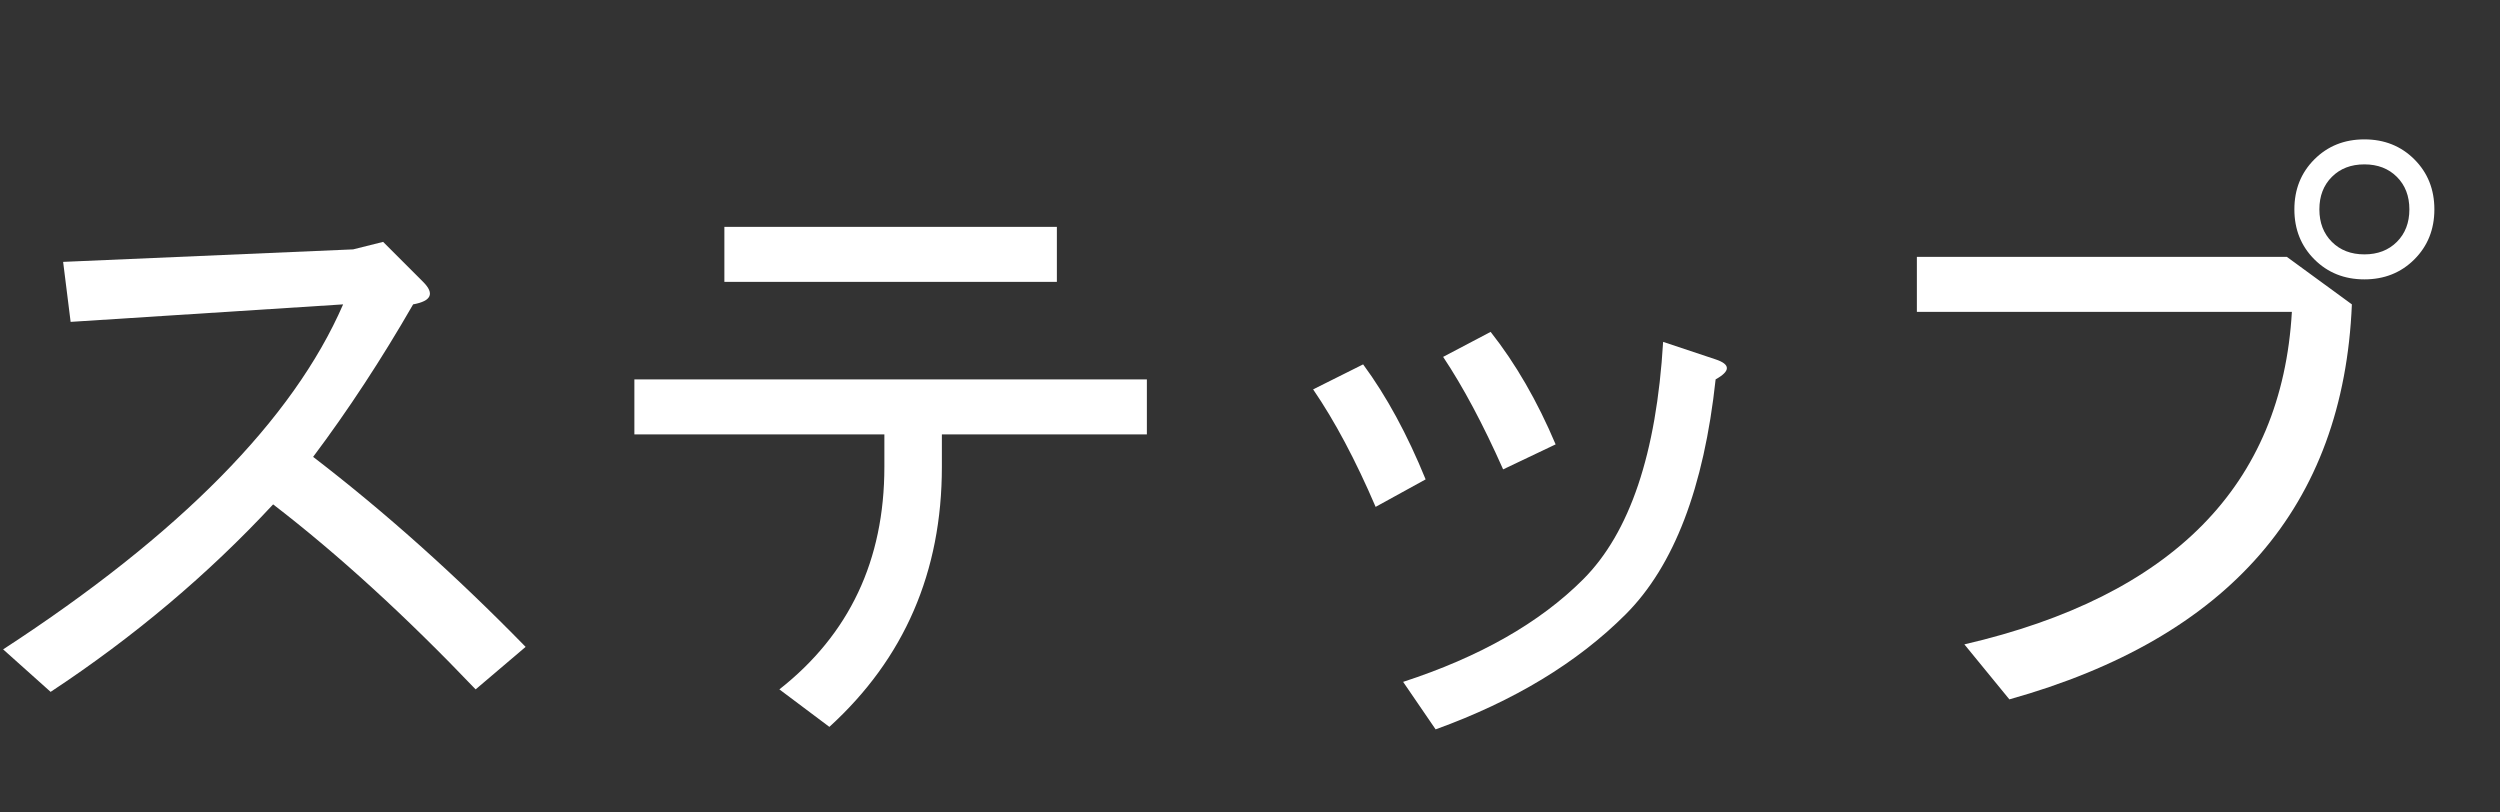 <?xml version="1.0" encoding="utf-8"?>
<svg version="1.1" id="Layer_1"
xmlns="http://www.w3.org/2000/svg"
xmlns:xlink="http://www.w3.org/1999/xlink"
xmlns:author="http://www.sothink.com"
width="40px" height="13px"
xml:space="preserve">
<rect width="100%" height="100%" fill="#333333" stroke="none"/>
<g id="PathID_272" transform="matrix(0.01, 0, 0, 0.01, -0.75, 10.95)">
<path style="fill:#FFFFFF;fill-opacity:1" d="M576 -364q172 132 340 304l-80 68q-168 -176 -324 -296q-156 168 -356 300l-76 -68q424 -276 544 -552l-436 28l-12 -96l464 -20l48 -12l64 64q28 28 -16 36q-76 132 -160 244" />
</g>
<g id="PathID_273" transform="matrix(0.01, 0, 0, 0.01, 9.15, 10.95)">
<path style="fill:#FFFFFF;fill-opacity:1" d="M500 -400l-400 0l0 -88l820 0l0 88l-328 0l0 52q0 252 -180 416l-80 -60q168 -132 168 -356l0 -52M244 -644l0 -88l532 0l0 88l-532 0" />
</g>
<g id="PathID_274" transform="matrix(0.01, 0, 0, 0.01, 19.05, 10.95)">
<path style="fill:#FFFFFF;fill-opacity:1" d="M840 -488q-28 260 -144 376q-116 116 -304 184l-52 -76q184 -60 288 -164q112 -112 128 -380l84 28q36 12 0 32M500 -344q-48 -108 -96 -180l76 -40q60 76 104 180l-84 40M296 -284q-48 -112 -100 -188l80 -40q56 76 100 184l-80 44" />
</g>
<g id="PathID_275" transform="matrix(0.01, 0, 0, 0.01, 28.95, 10.95)">
<path style="fill:#FFFFFF;fill-opacity:1" d="M888 -688q32 0 52 -20q20 -20 20 -52q0 -32 -20 -52q-20 -20 -52 -20q-32 0 -52 20q-20 20 -20 52q0 32 20 52q20 20 52 20M888 -648q-48 0 -80 -32q-32 -32 -32 -80q0 -48 32 -80q32 -32 80 -32q48 0 80 32q32 32 32 80q0 48 -32 80q-32 32 -80 32M172 -596l0 -88l592 0l104 76q-20 484 -548 632l-72 -88q500 -116 524 -532l-600 0" />
</g>
</svg>
